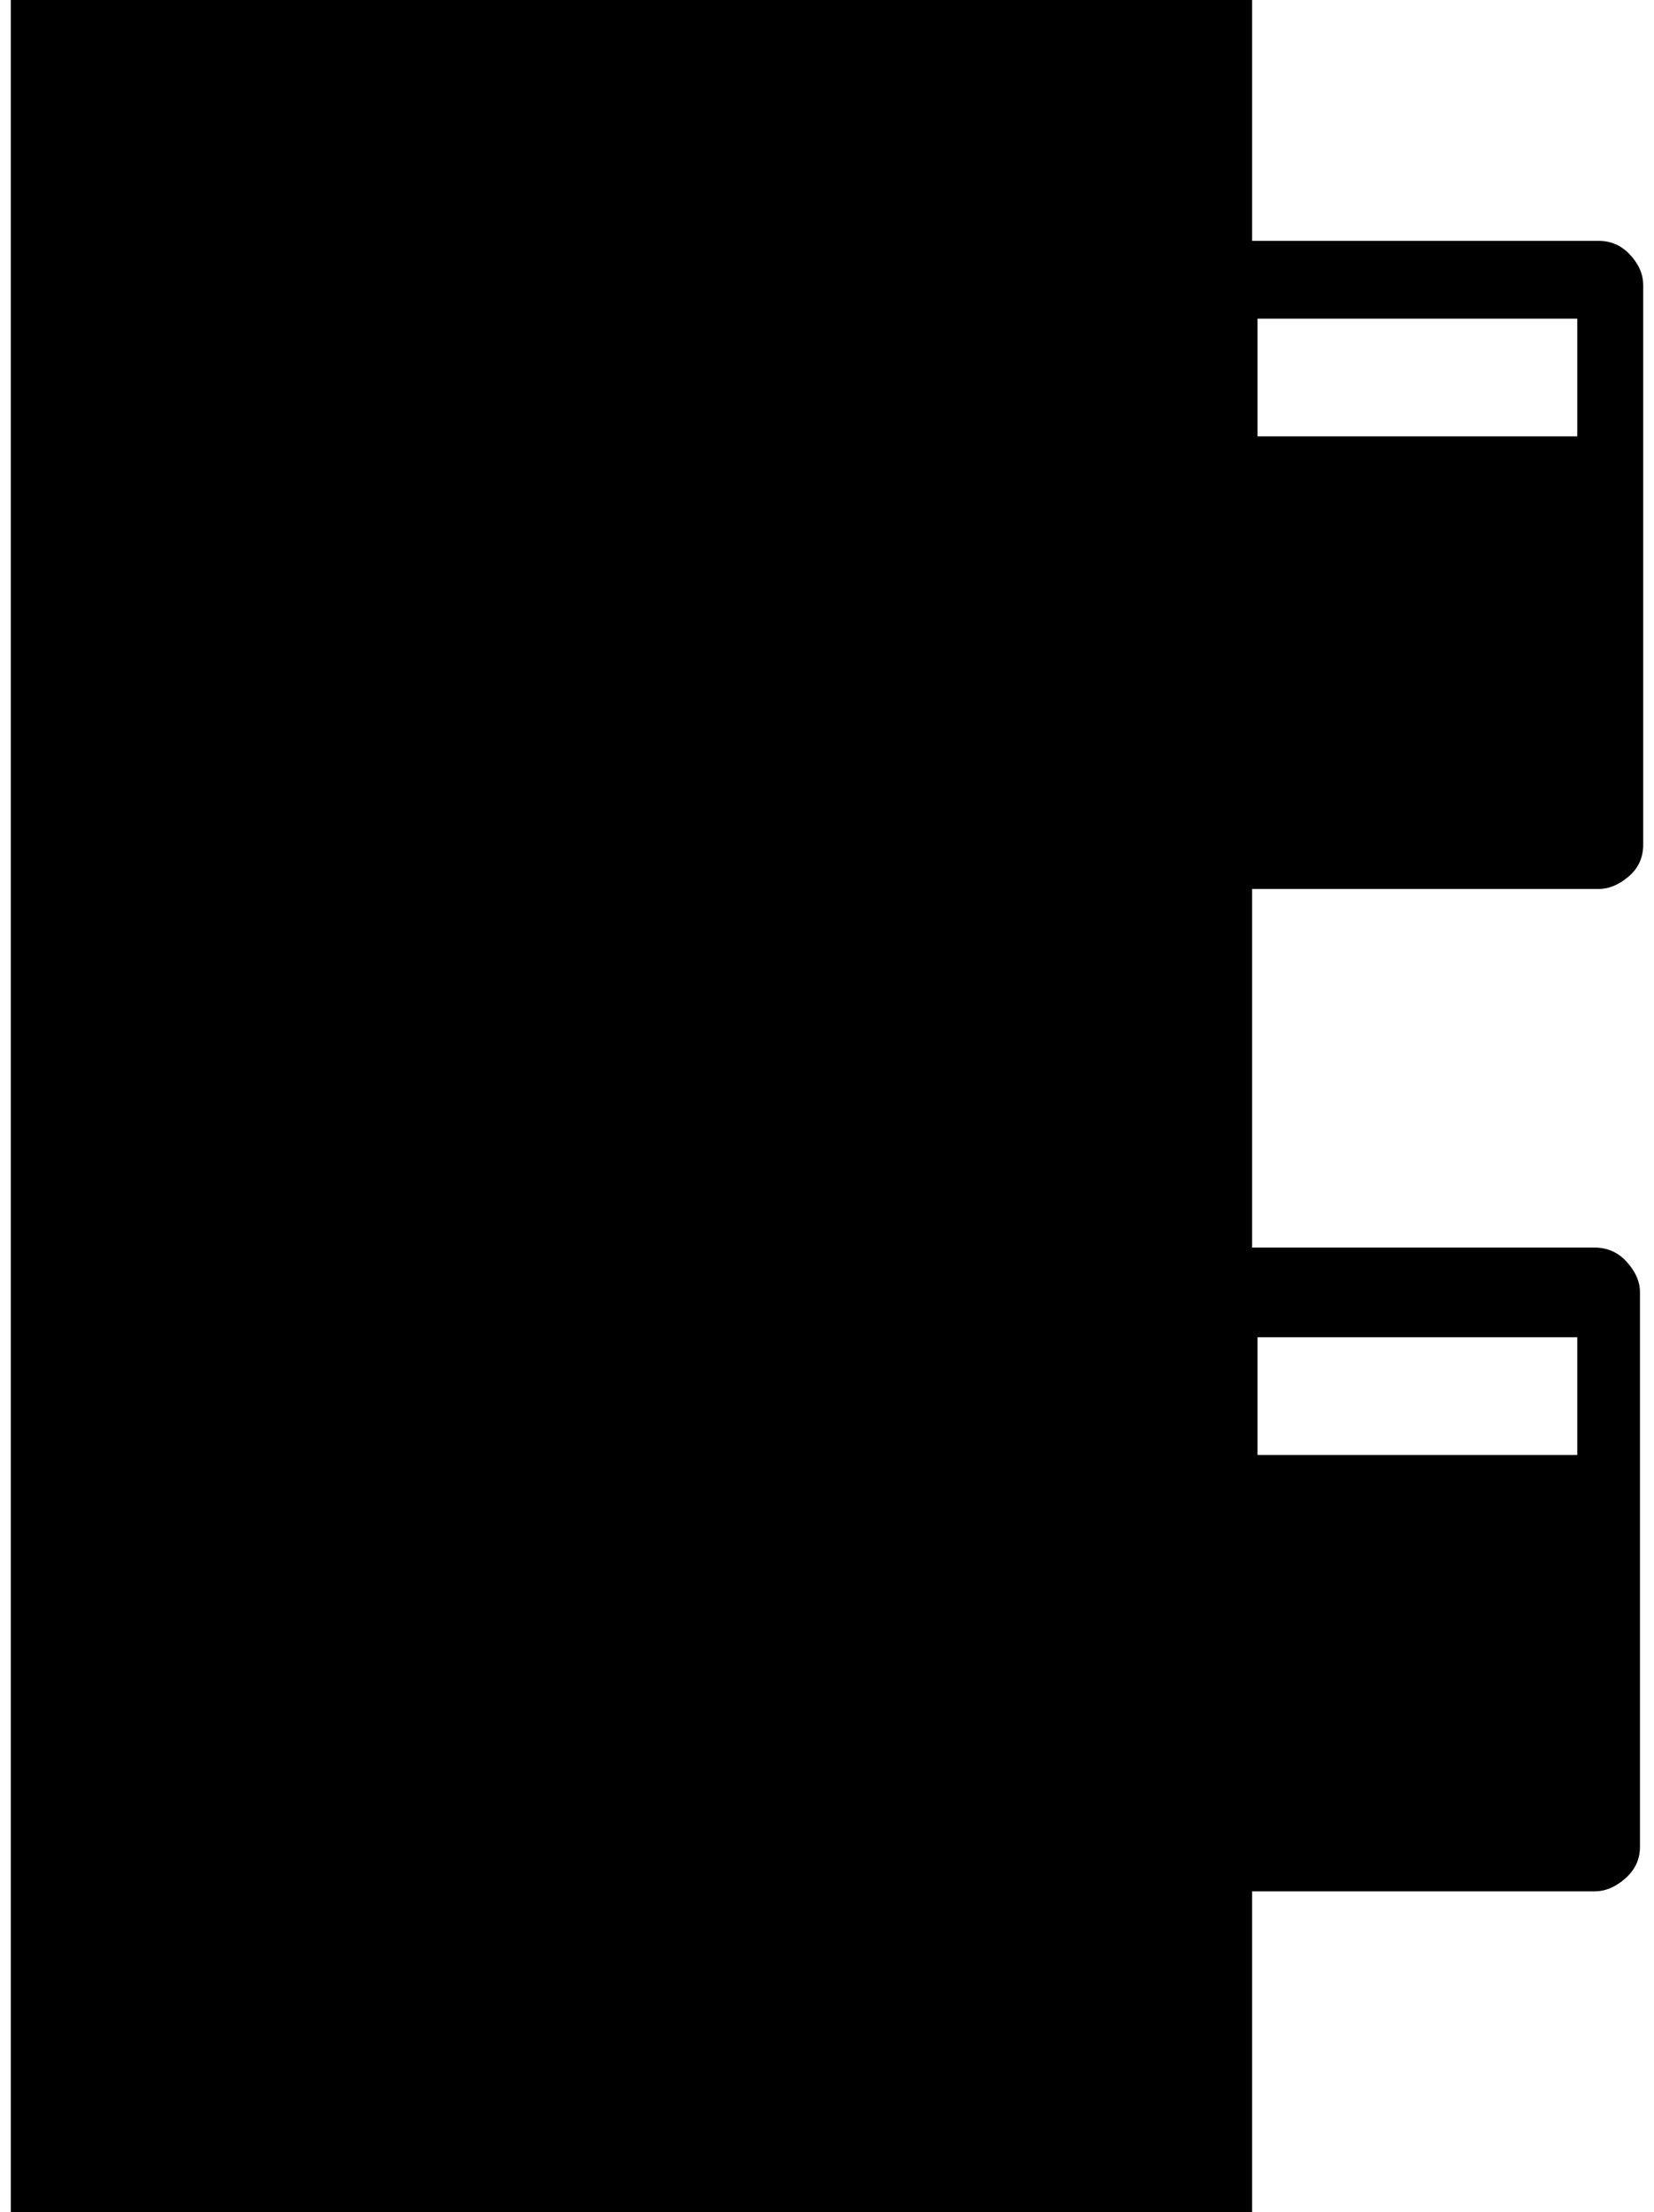 <?xml version="1.0" standalone="no"?>
<!DOCTYPE svg PUBLIC "-//W3C//DTD SVG 1.1//EN" "http://www.w3.org/Graphics/SVG/1.1/DTD/svg11.dtd" >
<svg xmlns="http://www.w3.org/2000/svg" xmlns:xlink="http://www.w3.org/1999/xlink" version="1.1" viewBox="-10 0 1531 2048">
   <path fill="currentColor"
d="M1154 404h296v-109h-296v109zM1146 223h324q17 0 29 13t12 28v518q0 18 -13.5 29.5t-27.5 11.5h-324q-17 0 -29 -13t-12 -28v-518q0 -18 13.5 -29.5t27.5 -11.5zM1154 1347h296v-109h-296v109zM1105 1710v-514q0 -17 13.5 -29t27.5 -12h320q18 0 30 13.5t12 27.5v514
q0 17 -13.5 29t-28.5 12h-320q-17 0 -29 -13.5t-12 -27.5zM0 2048v-2048h1149v2048h-1149z" />
</svg>
